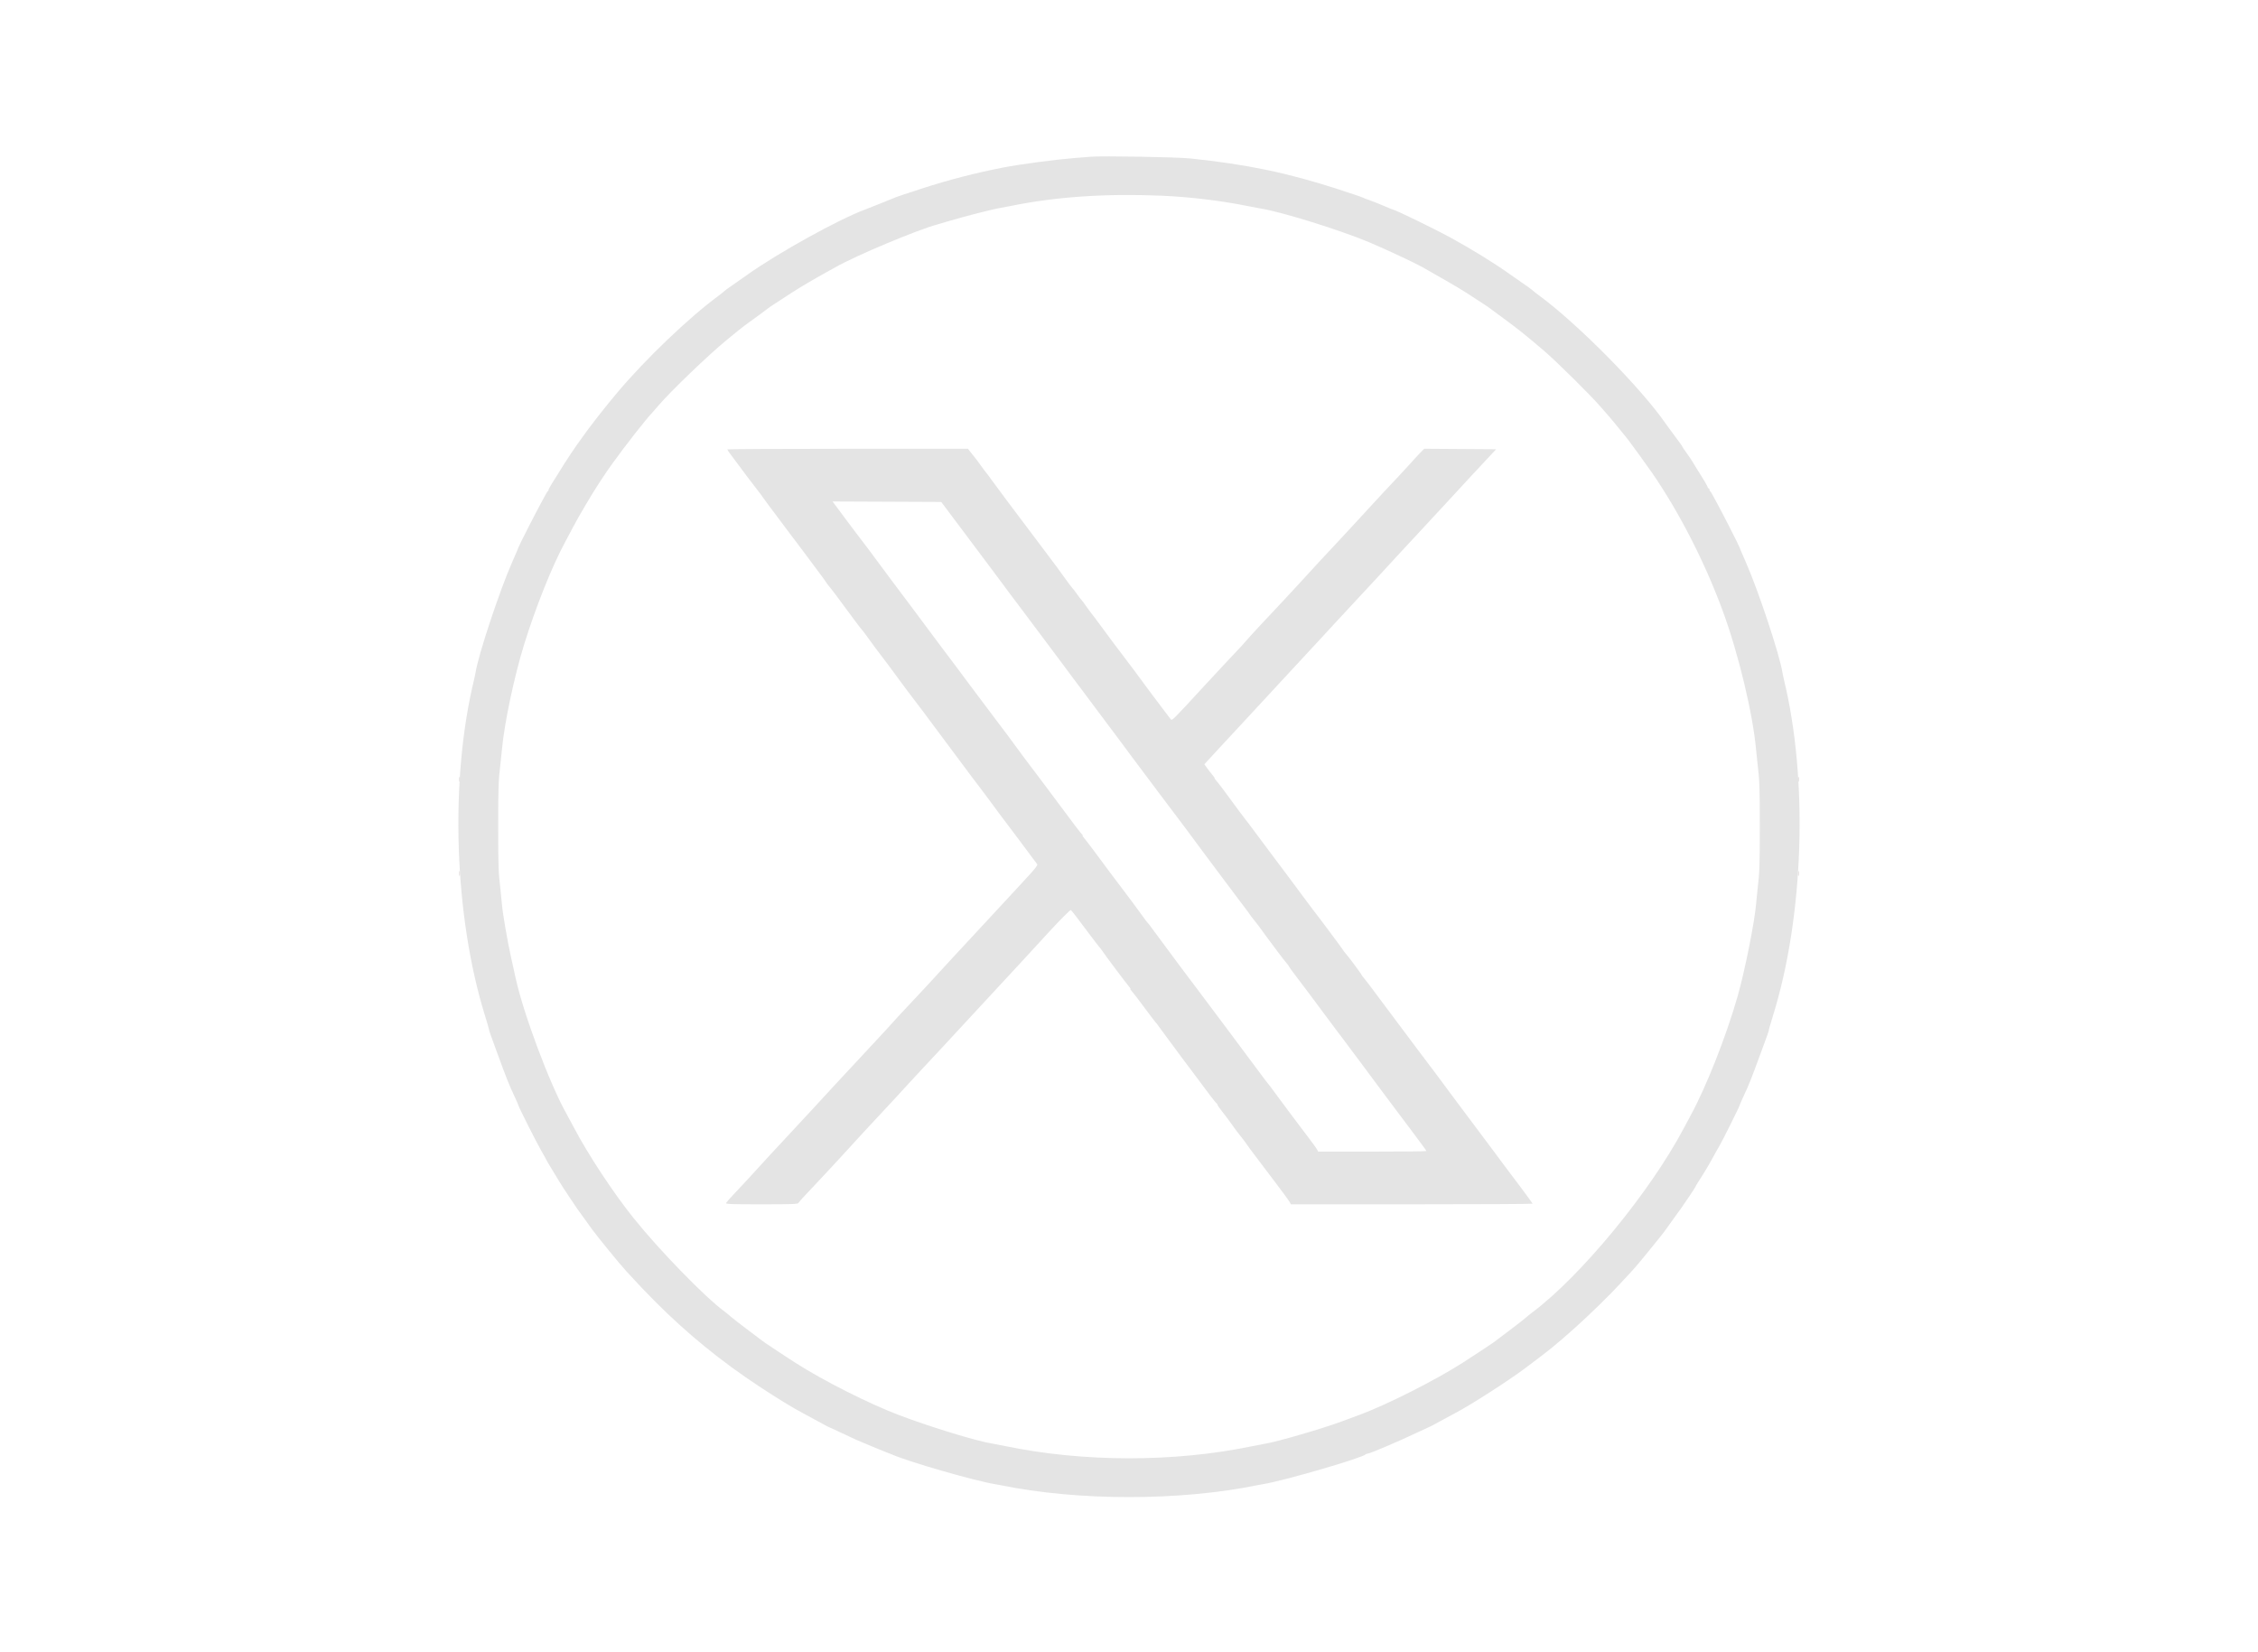 <svg id="svg" version="1.1" xmlns="http://www.w3.org/2000/svg" xmlns:xlink="http://www.w3.org/1999/xlink" width="400" height="292.714" viewBox="0, 0, 400,292.714"><g id="svgg"><path id="path0" d="M193.167 27.768 C 192.754 27.802,191.442 27.908,190.250 28.004 C 186.816 28.279,180.699 29.094,177.750 29.669 C 172.693 30.655,168.200 31.818,163.167 33.445 C 161.012 34.142,159.025 34.804,158.750 34.917 C 157.341 35.498,153.840 36.899,153.301 37.098 C 148.548 38.854,137.803 44.808,132.273 48.750 C 131.244 49.483,129.991 50.362,129.488 50.703 C 128.985 51.044,128.426 51.459,128.245 51.625 C 128.065 51.791,127.617 52.148,127.250 52.419 C 121.960 56.325,114.324 63.633,109.318 69.583 C 107.106 72.212,104.312 75.790,103.072 77.583 C 102.628 78.225,102.224 78.787,102.174 78.833 C 102.124 78.879,101.639 79.592,101.095 80.417 C 100.174 81.814,99.847 82.326,98.915 83.833 C 98.716 84.154,98.242 84.909,97.860 85.512 C 97.479 86.114,97.167 86.689,97.167 86.789 C 97.167 86.890,97.110 86.997,97.042 87.028 C 96.973 87.058,96.786 87.346,96.627 87.667 C 96.467 87.987,96.101 88.662,95.814 89.167 C 95.184 90.271,91.852 96.809,91.858 96.928 C 91.860 96.975,91.359 98.154,90.743 99.548 C 88.516 104.595,84.716 116.043,84.249 119.114 C 84.210 119.372,84.104 119.883,84.014 120.250 C 79.643 138.100,80.423 162.278,85.940 179.999 C 86.268 181.052,86.568 182.086,86.606 182.295 C 86.676 182.684,86.779 182.979,88.010 186.333 C 89.833 191.300,90.132 192.050,91.185 194.308 C 91.541 195.074,91.833 195.744,91.833 195.799 C 91.833 196.021,95.029 202.363,95.899 203.866 C 96.413 204.755,96.833 205.514,96.833 205.553 C 96.833 205.592,97.291 206.365,97.851 207.270 C 98.411 208.176,98.992 209.135,99.143 209.403 C 99.294 209.670,99.997 210.758,100.706 211.820 C 102.411 214.372,102.276 214.177,103.417 215.733 C 103.967 216.484,104.623 217.394,104.876 217.757 C 105.599 218.794,109.811 223.949,110.917 225.149 C 113.516 227.972,114.220 228.712,116.083 230.585 C 121.659 236.189,127.737 241.147,134.447 245.565 C 137.640 247.667,140.479 249.408,142.083 250.247 C 142.633 250.535,143.924 251.235,144.951 251.802 C 145.978 252.369,146.852 252.833,146.893 252.833 C 146.933 252.833,147.893 253.272,149.025 253.809 C 150.157 254.345,151.346 254.899,151.667 255.040 C 153.093 255.664,156.317 257.003,157.000 257.255 C 157.412 257.407,157.900 257.597,158.083 257.677 C 161.057 258.981,172.765 262.350,176.277 262.912 C 176.537 262.954,176.938 263.026,177.167 263.073 C 190.997 265.910,209.003 265.910,222.833 263.073 C 223.063 263.026,223.457 262.955,223.710 262.914 C 227.411 262.316,241.262 258.294,241.935 257.621 C 242.001 257.554,242.153 257.500,242.271 257.500 C 242.662 257.500,247.799 255.313,251.140 253.724 C 252.364 253.143,253.392 252.667,253.426 252.667 C 253.460 252.667,254.260 252.240,255.202 251.718 C 256.145 251.197,257.367 250.535,257.917 250.247 C 260.574 248.858,267.213 244.590,270.220 242.339 C 274.624 239.042,275.576 238.270,278.974 235.237 C 281.492 232.989,285.098 229.472,287.000 227.407 C 287.596 226.761,288.470 225.818,288.943 225.312 C 289.416 224.806,290.166 223.942,290.610 223.391 C 291.054 222.841,291.695 222.059,292.036 221.653 C 293.124 220.360,295.013 217.969,295.303 217.519 C 295.457 217.280,296.033 216.473,296.583 215.726 C 297.133 214.980,297.676 214.230,297.790 214.059 C 297.904 213.889,298.522 212.985,299.165 212.049 C 299.808 211.114,300.333 210.302,300.333 210.244 C 300.333 210.187,300.588 209.752,300.899 209.278 C 301.812 207.888,302.834 206.174,303.552 204.833 C 303.920 204.146,304.385 203.321,304.586 203.000 C 305.005 202.331,308.167 195.986,308.167 195.814 C 308.167 195.751,308.459 195.074,308.815 194.308 C 309.868 192.050,310.167 191.300,311.990 186.333 C 313.123 183.245,313.329 182.670,313.331 182.583 C 313.332 182.537,313.339 182.481,313.346 182.458 C 313.353 182.435,313.382 182.304,313.410 182.167 C 313.437 182.029,313.729 181.054,314.058 180.000 C 319.571 162.326,320.353 138.087,315.986 120.250 C 315.896 119.883,315.790 119.372,315.751 119.114 C 315.285 116.051,311.485 104.605,309.256 99.548 C 308.641 98.154,308.140 96.975,308.142 96.928 C 308.148 96.809,304.816 90.271,304.186 89.167 C 303.899 88.662,303.533 87.987,303.373 87.667 C 303.214 87.346,303.027 87.058,302.958 87.028 C 302.890 86.997,302.833 86.866,302.833 86.736 C 302.833 86.606,302.758 86.500,302.667 86.500 C 302.575 86.500,302.517 86.444,302.537 86.375 C 302.572 86.260,301.717 84.799,300.631 83.117 C 300.382 82.732,300.054 82.192,299.901 81.917 C 299.748 81.642,299.258 80.912,298.812 80.294 C 298.365 79.677,298.000 79.134,298.000 79.087 C 298.000 79.041,297.756 78.680,297.458 78.285 C 297.160 77.890,296.767 77.356,296.583 77.100 C 296.400 76.843,296.063 76.387,295.833 76.086 C 295.604 75.784,295.304 75.374,295.167 75.173 C 290.864 68.895,279.655 57.517,272.750 52.419 C 271.986 51.855,271.901 51.788,271.333 51.308 C 271.104 51.114,270.542 50.705,270.083 50.399 C 269.625 50.092,268.483 49.296,267.546 48.629 C 264.663 46.578,260.799 44.193,256.833 42.019 C 254.372 40.669,247.173 37.167,246.861 37.167 C 246.798 37.167,245.996 36.841,245.080 36.443 C 244.164 36.046,243.002 35.586,242.499 35.421 C 241.995 35.257,241.508 35.068,241.417 35.002 C 241.325 34.935,239.375 34.273,237.083 33.530 C 228.082 30.612,220.858 29.109,210.833 28.069 C 208.406 27.818,195.274 27.594,193.167 27.768 M205.683 34.664 C 210.694 34.873,216.410 35.557,221.019 36.500 C 221.901 36.681,222.913 36.872,223.269 36.927 C 226.895 37.478,237.524 40.787,242.667 42.965 C 245.590 44.203,250.611 46.553,252.000 47.333 C 255.225 49.146,258.557 51.087,259.667 51.801 C 262.126 53.383,263.910 54.564,264.112 54.743 C 264.220 54.839,265.185 55.554,266.256 56.333 C 268.748 58.146,270.218 59.320,273.530 62.147 C 275.615 63.927,281.724 69.959,283.339 71.833 C 283.932 72.521,284.460 73.121,284.513 73.167 C 284.675 73.305,287.216 76.363,287.837 77.166 C 288.156 77.578,288.510 78.028,288.625 78.166 C 288.843 78.428,292.061 82.885,292.656 83.750 C 297.520 90.815,302.050 99.677,305.222 108.333 C 307.988 115.879,310.536 126.522,311.088 132.833 C 311.140 133.429,311.259 134.554,311.352 135.333 C 311.704 138.290,311.745 139.444,311.745 146.417 C 311.745 153.395,311.704 154.553,311.351 157.500 C 311.258 158.279,311.141 159.442,311.092 160.083 C 310.856 163.178,309.085 172.040,307.811 176.500 C 305.799 183.546,302.276 192.483,299.500 197.583 C 299.200 198.133,298.638 199.183,298.249 199.917 C 292.282 211.182,280.037 226.055,271.417 232.506 C 270.958 232.849,270.418 233.288,270.217 233.480 C 270.015 233.673,268.703 234.693,267.300 235.747 C 265.898 236.802,264.675 237.723,264.583 237.796 C 264.363 237.970,260.954 240.216,259.167 241.365 C 254.370 244.448,245.725 248.821,240.917 250.599 C 240.092 250.903,238.592 251.459,237.583 251.834 C 234.246 253.074,226.154 255.424,224.167 255.732 C 223.846 255.781,222.646 256.014,221.500 256.249 C 207.849 259.050,191.853 259.019,178.083 256.166 C 177.167 255.976,176.154 255.781,175.833 255.731 C 173.120 255.315,164.975 252.833,159.333 250.703 C 153.963 248.676,145.780 244.545,140.833 241.364 C 139.183 240.303,135.659 237.979,135.417 237.792 C 135.325 237.721,134.068 236.776,132.623 235.691 C 131.179 234.606,129.755 233.501,129.459 233.234 C 129.163 232.968,128.657 232.556,128.335 232.318 C 124.886 229.774,116.917 221.591,112.282 215.833 C 108.702 211.387,104.111 204.422,101.626 199.667 C 101.170 198.796,100.587 197.708,100.328 197.250 C 97.387 192.031,92.719 179.565,91.343 173.250 C 91.163 172.425,90.790 170.737,90.514 169.500 C 89.873 166.625,89.030 161.696,88.911 160.129 C 88.860 159.462,88.742 158.279,88.649 157.500 C 88.296 154.553,88.255 153.395,88.255 146.417 C 88.255 139.444,88.296 138.290,88.648 135.333 C 88.741 134.554,88.860 133.429,88.912 132.833 C 89.312 128.262,91.084 119.855,92.846 114.167 C 94.889 107.570,97.820 100.245,100.080 96.083 C 100.378 95.533,101.055 94.258,101.584 93.250 C 102.586 91.341,105.040 87.205,106.281 85.333 C 107.472 83.539,107.640 83.293,108.448 82.167 C 110.771 78.931,114.451 74.231,115.574 73.067 C 115.671 72.967,116.162 72.404,116.665 71.817 C 118.883 69.230,125.450 62.923,128.761 60.200 C 130.463 58.800,131.550 57.930,131.980 57.619 C 133.978 56.180,135.930 54.744,136.000 54.662 C 136.084 54.563,137.745 53.467,140.333 51.801 C 141.852 50.823,144.262 49.403,146.417 48.215 C 147.150 47.811,147.862 47.415,148.000 47.336 C 151.513 45.321,162.458 40.728,166.067 39.753 C 166.534 39.627,167.554 39.328,168.333 39.088 C 170.169 38.523,175.894 37.048,176.731 36.924 C 177.087 36.871,178.099 36.680,178.981 36.499 C 186.939 34.864,195.828 34.253,205.683 34.664 M128.833 79.615 C 128.833 79.678,129.155 80.146,129.548 80.656 C 129.941 81.166,130.372 81.743,130.506 81.939 C 130.870 82.468,134.209 86.887,134.410 87.105 C 134.505 87.208,134.696 87.461,134.833 87.667 C 135.140 88.127,136.895 90.507,137.598 91.417 C 137.882 91.783,138.724 92.908,139.470 93.917 C 140.217 94.925,140.925 95.862,141.043 96.000 C 141.162 96.138,141.745 96.911,142.338 97.719 C 143.317 99.053,145.639 102.175,145.957 102.583 C 146.028 102.675,146.211 102.946,146.365 103.185 C 146.518 103.424,146.747 103.724,146.873 103.852 C 147.072 104.052,149.249 106.957,151.667 110.250 C 152.071 110.800,152.535 111.394,152.698 111.569 C 152.860 111.745,153.201 112.192,153.455 112.562 C 153.879 113.179,156.299 116.435,156.672 116.889 C 156.935 117.209,158.385 119.161,158.843 119.811 C 159.205 120.327,161.893 123.916,162.291 124.417 C 162.688 124.917,164.128 126.835,165.482 128.667 C 166.329 129.813,167.110 130.863,167.219 131.002 C 167.476 131.330,171.761 137.076,172.374 137.914 C 172.442 138.007,172.815 138.496,173.203 139.000 C 173.916 139.926,176.542 143.453,177.001 144.101 C 177.288 144.505,179.169 147.001,179.375 147.250 C 179.450 147.342,180.166 148.296,180.965 149.372 C 181.763 150.447,182.679 151.675,183.000 152.101 C 183.321 152.527,183.654 152.972,183.739 153.089 C 183.851 153.242,183.427 153.810,182.239 155.100 C 181.329 156.089,180.471 157.022,180.333 157.173 C 179.187 158.430,176.840 160.963,175.167 162.750 C 173.726 164.289,169.590 168.748,168.917 169.488 C 168.550 169.891,168.063 170.422,167.833 170.668 C 166.536 172.063,164.222 174.577,163.987 174.848 C 163.837 175.022,162.747 176.187,161.565 177.438 C 160.383 178.690,159.302 179.845,159.161 180.007 C 158.446 180.830,156.106 183.373,153.405 186.264 C 149.875 190.042,146.077 194.140,143.930 196.489 C 143.296 197.182,142.318 198.237,141.757 198.833 C 141.196 199.429,139.872 200.854,138.815 202.000 C 137.758 203.146,136.673 204.313,136.405 204.593 C 136.136 204.873,135.279 205.809,134.500 206.674 C 133.095 208.232,132.123 209.282,129.902 211.641 C 129.269 212.314,128.690 212.970,128.617 213.099 C 128.503 213.299,129.433 213.333,134.900 213.333 C 140.495 213.333,141.335 213.301,141.460 213.078 C 141.539 212.937,141.939 212.468,142.349 212.036 C 142.760 211.604,143.726 210.575,144.497 209.750 C 145.268 208.925,146.465 207.645,147.158 206.905 C 147.850 206.166,149.092 204.818,149.917 203.910 C 150.742 203.003,151.835 201.808,152.346 201.255 C 152.858 200.702,153.831 199.650,154.508 198.917 C 156.229 197.055,157.319 195.886,158.000 195.171 C 158.654 194.484,159.708 193.338,161.917 190.914 C 162.742 190.008,163.607 189.076,163.840 188.842 C 164.073 188.608,165.268 187.329,166.496 186.000 C 172.832 179.139,178.726 172.773,181.000 170.335 C 181.229 170.090,182.129 169.112,183.000 168.163 C 183.871 167.215,185.033 165.948,185.583 165.349 C 187.612 163.138,189.570 161.162,189.689 161.206 C 189.805 161.248,190.927 162.702,193.313 165.905 C 193.898 166.690,194.525 167.501,194.707 167.708 C 194.889 167.914,195.159 168.271,195.307 168.500 C 195.742 169.176,199.771 174.541,200.137 174.932 C 200.258 175.061,200.300 175.167,200.231 175.167 C 200.161 175.167,200.297 175.373,200.531 175.625 C 200.766 175.877,201.728 177.129,202.669 178.407 C 203.610 179.685,204.518 180.878,204.686 181.059 C 204.855 181.241,205.201 181.695,205.455 182.069 C 205.864 182.672,211.698 190.508,214.400 194.083 C 214.954 194.817,215.466 195.442,215.537 195.472 C 215.608 195.503,215.667 195.601,215.667 195.689 C 215.667 195.778,216.067 196.353,216.556 196.967 C 217.046 197.581,217.739 198.504,218.098 199.018 C 218.787 200.005,219.310 200.703,220.007 201.561 C 220.241 201.848,220.578 202.300,220.757 202.565 C 220.937 202.830,221.233 203.250,221.417 203.498 C 222.121 204.450,224.245 207.260,224.410 207.457 C 224.505 207.571,224.903 208.096,225.293 208.624 C 225.684 209.152,226.515 210.258,227.141 211.083 C 227.766 211.908,228.368 212.752,228.478 212.958 L 228.678 213.333 250.089 213.333 C 261.865 213.333,271.500 213.284,271.500 213.223 C 271.500 213.142,267.826 208.189,266.453 206.418 C 266.381 206.326,265.797 205.537,265.155 204.667 C 264.513 203.796,263.533 202.483,262.977 201.750 C 261.567 199.890,254.138 189.931,253.833 189.494 C 253.696 189.297,253.469 189.001,253.329 188.835 C 253.189 188.670,252.177 187.325,251.079 185.846 C 249.981 184.367,248.408 182.267,247.583 181.179 C 246.758 180.092,245.183 177.984,244.083 176.496 C 242.983 175.008,241.878 173.556,241.628 173.270 C 241.377 172.984,241.171 172.703,241.169 172.645 C 241.166 172.518,238.842 169.406,238.349 168.869 C 238.157 168.660,238.000 168.452,238.000 168.407 C 238.000 168.331,233.117 161.782,232.538 161.083 C 232.386 160.900,231.882 160.225,231.417 159.583 C 230.952 158.942,229.674 157.224,228.577 155.765 C 225.904 152.211,225.636 151.853,224.176 149.886 C 221.434 146.190,220.743 145.270,220.580 145.097 C 220.486 144.998,220.036 144.403,219.580 143.774 C 217.415 140.795,215.712 138.530,215.383 138.196 C 215.264 138.075,215.167 137.918,215.167 137.847 C 215.167 137.776,214.979 137.501,214.749 137.234 C 214.520 136.968,214.111 136.443,213.841 136.067 L 213.349 135.385 214.027 134.651 C 214.399 134.247,215.427 133.132,216.310 132.172 C 217.973 130.366,219.515 128.704,221.264 126.834 C 222.666 125.335,226.604 121.080,228.442 119.078 C 229.281 118.164,230.219 117.153,230.526 116.832 C 230.832 116.510,231.908 115.350,232.917 114.254 C 233.925 113.158,235.169 111.809,235.681 111.256 C 236.193 110.703,237.063 109.763,237.614 109.167 C 238.988 107.682,243.212 103.134,244.332 101.933 C 245.668 100.501,245.936 100.210,247.500 98.490 C 248.279 97.632,249.107 96.740,249.339 96.507 C 249.571 96.274,250.619 95.146,251.669 94.000 C 252.718 92.854,253.966 91.504,254.441 91.000 C 254.917 90.496,255.511 89.858,255.762 89.583 C 257.222 87.981,259.417 85.601,260.513 84.431 C 261.207 83.690,262.509 82.296,263.405 81.333 L 265.034 79.583 258.660 79.540 L 252.287 79.496 251.439 80.373 C 250.972 80.855,250.298 81.587,249.941 82.000 C 249.584 82.412,248.688 83.387,247.951 84.167 C 245.868 86.368,244.545 87.787,242.917 89.564 C 242.092 90.465,241.192 91.444,240.917 91.740 C 240.642 92.037,239.592 93.172,238.583 94.263 C 237.575 95.354,236.188 96.846,235.500 97.578 C 233.789 99.399,233.936 99.240,232.167 101.176 C 229.817 103.746,228.419 105.261,227.012 106.760 C 226.318 107.499,224.800 109.116,223.640 110.352 C 222.479 111.588,221.273 112.907,220.960 113.282 C 220.411 113.939,220.004 114.378,217.067 117.488 C 216.324 118.274,214.716 120.004,213.494 121.333 C 207.625 127.714,207.618 127.720,207.377 127.388 C 207.255 127.221,206.781 126.596,206.322 126.000 C 205.303 124.676,202.677 121.166,202.333 120.670 C 202.061 120.277,199.760 117.194,199.523 116.906 C 199.159 116.461,195.359 111.381,194.874 110.690 C 194.576 110.265,194.238 109.804,194.122 109.667 C 193.737 109.207,192.407 107.422,192.136 107.000 C 191.989 106.771,191.729 106.433,191.559 106.250 C 191.389 106.067,191.045 105.617,190.795 105.250 C 190.544 104.883,190.143 104.358,189.903 104.083 C 189.664 103.808,189.206 103.208,188.887 102.750 C 188.129 101.660,186.950 100.071,183.985 96.140 C 179.467 90.153,176.086 85.633,175.583 84.910 C 175.308 84.515,174.933 84.014,174.750 83.797 C 174.567 83.580,174.157 83.030,173.839 82.576 C 173.522 82.122,173.184 81.659,173.089 81.547 C 172.906 81.332,172.883 81.303,172.026 80.208 L 171.472 79.500 150.153 79.500 C 138.427 79.500,128.833 79.552,128.833 79.615 M169.827 93.028 C 175.237 100.227,176.071 101.340,176.667 102.161 C 177.484 103.287,180.222 106.947,181.417 108.510 C 181.967 109.229,182.942 110.533,183.583 111.408 C 184.225 112.282,185.350 113.785,186.083 114.748 C 186.817 115.710,187.925 117.192,188.546 118.040 C 189.679 119.588,190.493 120.677,191.767 122.351 C 192.143 122.846,193.438 124.581,194.644 126.209 C 195.850 127.836,196.946 129.299,197.078 129.459 C 197.210 129.619,197.954 130.612,198.732 131.667 C 200.769 134.427,201.044 134.795,203.172 137.619 C 204.229 139.021,205.204 140.326,205.339 140.518 C 205.473 140.710,206.033 141.450,206.583 142.163 C 207.668 143.569,212.342 149.822,212.969 150.706 C 213.329 151.214,214.816 153.206,216.421 155.333 C 216.802 155.837,217.956 157.375,218.986 158.750 C 220.016 160.125,220.956 161.371,221.075 161.519 C 221.194 161.667,221.357 161.902,221.438 162.041 C 221.518 162.180,221.846 162.611,222.167 162.999 C 222.487 163.386,222.975 164.021,223.250 164.410 C 223.525 164.798,224.081 165.558,224.486 166.100 C 224.891 166.641,225.752 167.796,226.399 168.667 C 227.046 169.537,227.746 170.437,227.955 170.665 C 228.163 170.893,228.333 171.127,228.333 171.185 C 228.333 171.272,229.104 172.312,231.593 175.583 C 232.418 176.668,236.291 181.865,236.500 182.168 C 236.637 182.368,236.862 182.668,237.000 182.835 C 237.137 183.003,237.400 183.347,237.583 183.600 C 237.857 183.977,239.159 185.719,241.496 188.833 C 243.080 190.944,243.477 191.479,243.880 192.044 C 244.135 192.401,244.848 193.358,245.464 194.171 C 246.079 194.983,246.733 195.855,246.917 196.108 C 247.100 196.362,248.225 197.861,249.417 199.440 C 250.608 201.019,251.696 202.475,251.833 202.675 C 251.971 202.875,252.215 203.210,252.375 203.421 C 252.535 203.631,252.667 203.847,252.667 203.901 C 252.667 203.956,248.357 204.000,243.089 204.000 L 233.512 204.000 233.314 203.625 C 233.205 203.419,232.621 202.602,232.016 201.810 C 231.412 201.018,230.779 200.179,230.611 199.947 C 230.442 199.714,229.730 198.771,229.027 197.850 C 228.325 196.929,227.116 195.306,226.342 194.242 C 225.095 192.530,224.792 192.130,224.197 191.411 C 224.118 191.316,222.803 189.553,221.274 187.494 C 219.745 185.435,218.327 183.530,218.122 183.262 C 217.917 182.994,215.783 180.144,213.379 176.929 C 210.976 173.714,208.838 170.868,208.629 170.605 C 208.421 170.342,208.061 169.854,207.829 169.522 C 207.598 169.189,206.735 168.025,205.913 166.935 C 205.090 165.846,204.201 164.646,203.936 164.269 C 203.672 163.892,203.402 163.546,203.337 163.500 C 203.271 163.454,202.844 162.891,202.388 162.249 C 201.932 161.606,201.151 160.543,200.654 159.886 C 200.157 159.229,199.272 158.048,198.687 157.263 C 198.102 156.477,197.502 155.688,197.353 155.508 C 197.205 155.329,196.558 154.461,195.917 153.580 C 194.496 151.630,192.277 148.690,191.925 148.292 C 191.783 148.131,191.723 147.999,191.792 147.997 C 191.860 147.996,191.835 147.940,191.735 147.872 C 191.566 147.759,190.064 145.776,185.968 140.259 C 185.080 139.062,184.206 137.896,184.026 137.667 C 183.278 136.712,179.940 132.244,179.384 131.454 C 179.054 130.984,178.717 130.521,178.635 130.425 C 178.554 130.329,178.040 129.650,177.494 128.917 C 176.948 128.183,176.433 127.500,176.350 127.398 C 176.145 127.150,172.380 122.137,171.748 121.271 C 170.881 120.084,167.306 115.305,167.072 115.021 C 166.949 114.872,166.129 113.775,165.250 112.583 C 163.677 110.450,159.483 104.844,157.785 102.605 C 157.307 101.975,156.579 100.991,156.167 100.417 C 155.388 99.334,152.132 94.998,151.739 94.522 C 151.615 94.372,150.791 93.275,149.906 92.083 C 149.021 90.892,148.113 89.672,147.889 89.374 L 147.481 88.831 157.109 88.874 L 166.737 88.917 169.827 93.028 " stroke="none" fill="#e4e4e4" fill-rule="evenodd"></path><path id="path1" d="M81.375 138.083 C 81.377 138.450,81.411 138.580,81.451 138.373 C 81.491 138.166,81.490 137.866,81.448 137.706 C 81.406 137.547,81.374 137.717,81.375 138.083 M318.542 138.083 C 318.544 138.450,318.578 138.580,318.618 138.373 C 318.658 138.166,318.656 137.866,318.615 137.706 C 318.573 137.547,318.540 137.717,318.542 138.083 M81.375 154.750 C 81.377 155.117,81.411 155.247,81.451 155.040 C 81.491 154.832,81.490 154.532,81.448 154.373 C 81.406 154.214,81.374 154.383,81.375 154.750 M318.542 154.750 C 318.544 155.117,318.578 155.247,318.618 155.040 C 318.658 154.832,318.656 154.532,318.615 154.373 C 318.573 154.214,318.540 154.383,318.542 154.750 " stroke="none" fill="#e8e4e4" fill-rule="evenodd"></path><path id="path2" d="M81.375 138.083 C 81.377 138.450,81.411 138.580,81.451 138.373 C 81.491 138.166,81.490 137.866,81.448 137.706 C 81.406 137.547,81.374 137.717,81.375 138.083 M318.542 138.083 C 318.544 138.450,318.578 138.580,318.618 138.373 C 318.658 138.166,318.656 137.866,318.615 137.706 C 318.573 137.547,318.540 137.717,318.542 138.083 M81.375 154.750 C 81.377 155.117,81.411 155.247,81.451 155.040 C 81.491 154.832,81.490 154.532,81.448 154.373 C 81.406 154.214,81.374 154.383,81.375 154.750 M318.542 154.750 C 318.544 155.117,318.578 155.247,318.618 155.040 C 318.658 154.832,318.656 154.532,318.615 154.373 C 318.573 154.214,318.540 154.383,318.542 154.750 " stroke="none" fill="#e8e4e4" fill-rule="evenodd"></path><path id="path3" d="M81.375 138.083 C 81.377 138.450,81.411 138.580,81.451 138.373 C 81.491 138.166,81.490 137.866,81.448 137.706 C 81.406 137.547,81.374 137.717,81.375 138.083 M318.542 138.083 C 318.544 138.450,318.578 138.580,318.618 138.373 C 318.658 138.166,318.656 137.866,318.615 137.706 C 318.573 137.547,318.540 137.717,318.542 138.083 M81.375 154.750 C 81.377 155.117,81.411 155.247,81.451 155.040 C 81.491 154.832,81.490 154.532,81.448 154.373 C 81.406 154.214,81.374 154.383,81.375 154.750 M318.542 154.750 C 318.544 155.117,318.578 155.247,318.618 155.040 C 318.658 154.832,318.656 154.532,318.615 154.373 C 318.573 154.214,318.540 154.383,318.542 154.750 " stroke="none" fill="#e8e4e4" fill-rule="evenodd"></path><path id="path4" d="M81.375 138.083 C 81.377 138.450,81.411 138.580,81.451 138.373 C 81.491 138.166,81.490 137.866,81.448 137.706 C 81.406 137.547,81.374 137.717,81.375 138.083 M318.542 138.083 C 318.544 138.450,318.578 138.580,318.618 138.373 C 318.658 138.166,318.656 137.866,318.615 137.706 C 318.573 137.547,318.540 137.717,318.542 138.083 M81.375 154.750 C 81.377 155.117,81.411 155.247,81.451 155.040 C 81.491 154.832,81.490 154.532,81.448 154.373 C 81.406 154.214,81.374 154.383,81.375 154.750 M318.542 154.750 C 318.544 155.117,318.578 155.247,318.618 155.040 C 318.658 154.832,318.656 154.532,318.615 154.373 C 318.573 154.214,318.540 154.383,318.542 154.750 " stroke="none" fill="#e8e4e4" fill-rule="evenodd"></path></g></svg>
